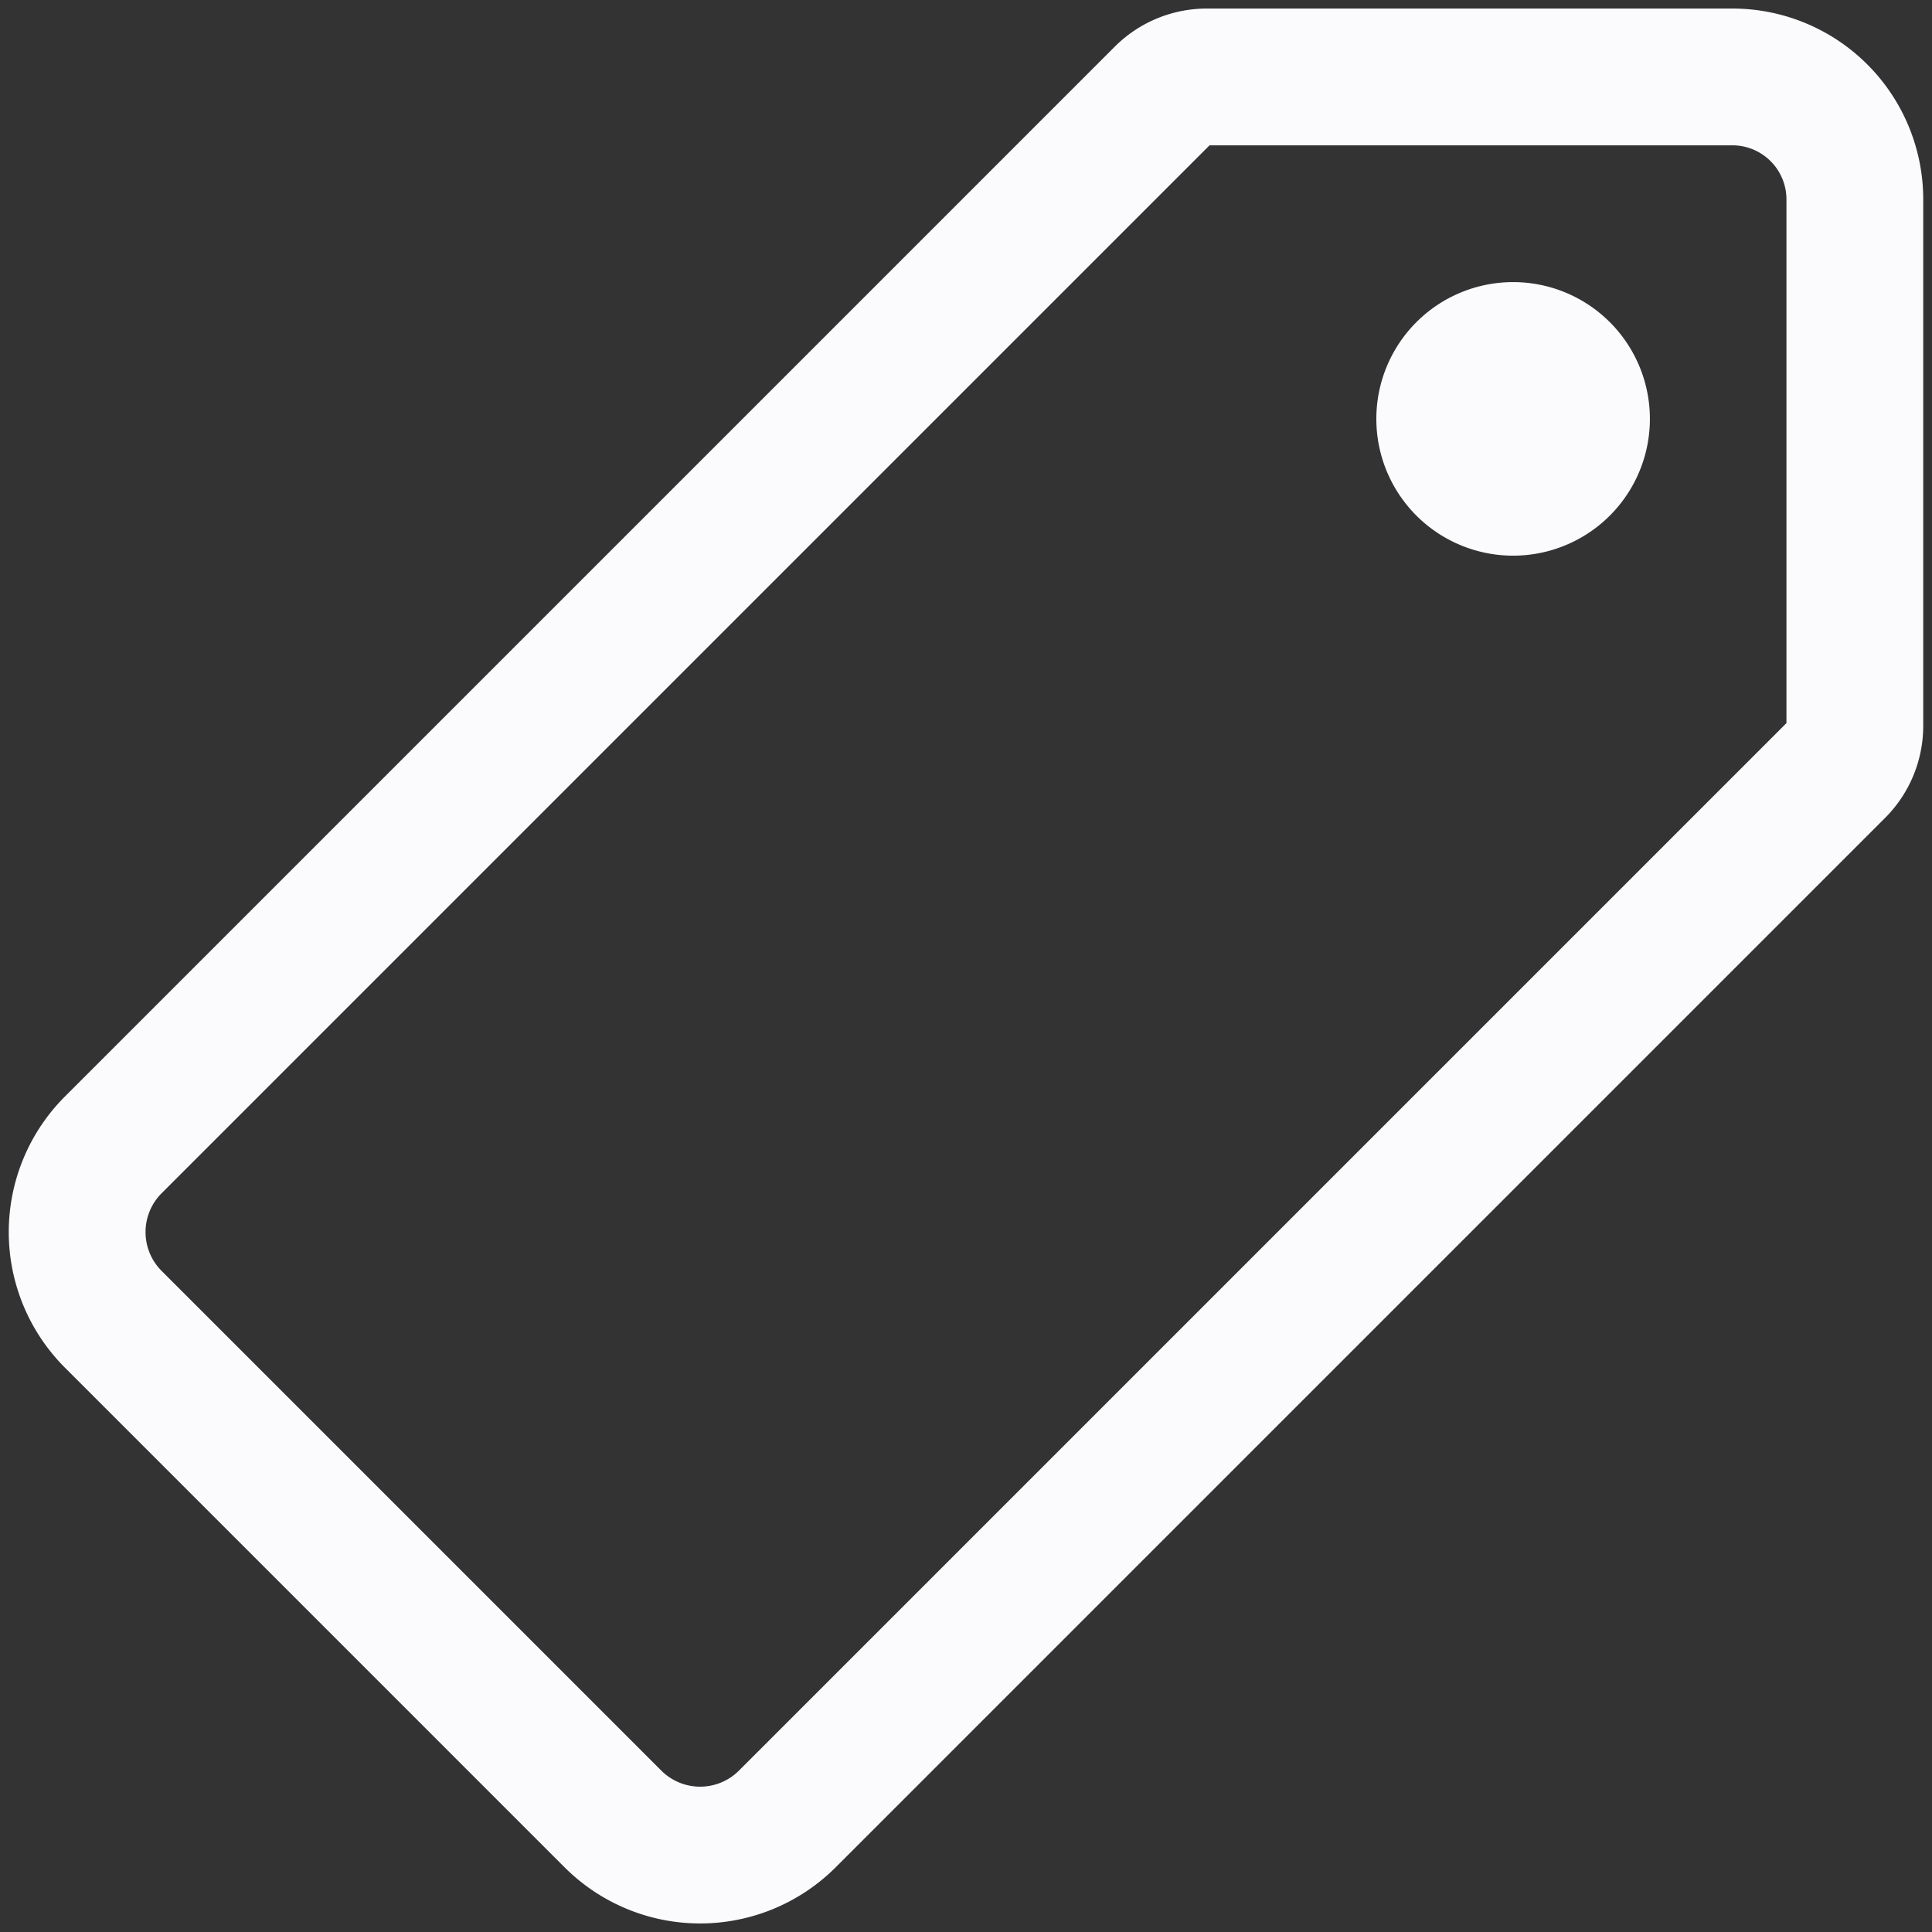 <!-- Modified from IonIcons' pricetag-outline svg, refer to their MIT License for license info -->
<svg xmlns='http://www.w3.org/2000/svg' viewBox='0 0 452 452'>
  <rect x="0" y="0" width="452" height="452" fill="#333333" stroke="none"/>
  <title>Tag</title>
  <path stroke-width="32" stroke-linejoin="round" stroke-linecap="round" stroke="#FBFBFE" fill="none" d="m405.25,18l-122.9,0a14.46,14.46 0 0 0 -10.2,4.2l-245.7,245.7a28.85,28.85 0 0 0 0,40.7l117,117a28.85,28.85 0 0 0 40.7,0l245.6,-245.6a14.46,14.46 0 0 0 4.2,-10.2l0,-123a28.66,28.66 0 0 0 -28.7,-28.8z"/>
  <path fill="#FBFBFE" d="m354,130a32,32 0 1 1 32,-32a32,32 0 0 1 -32,32z"/>
</svg>